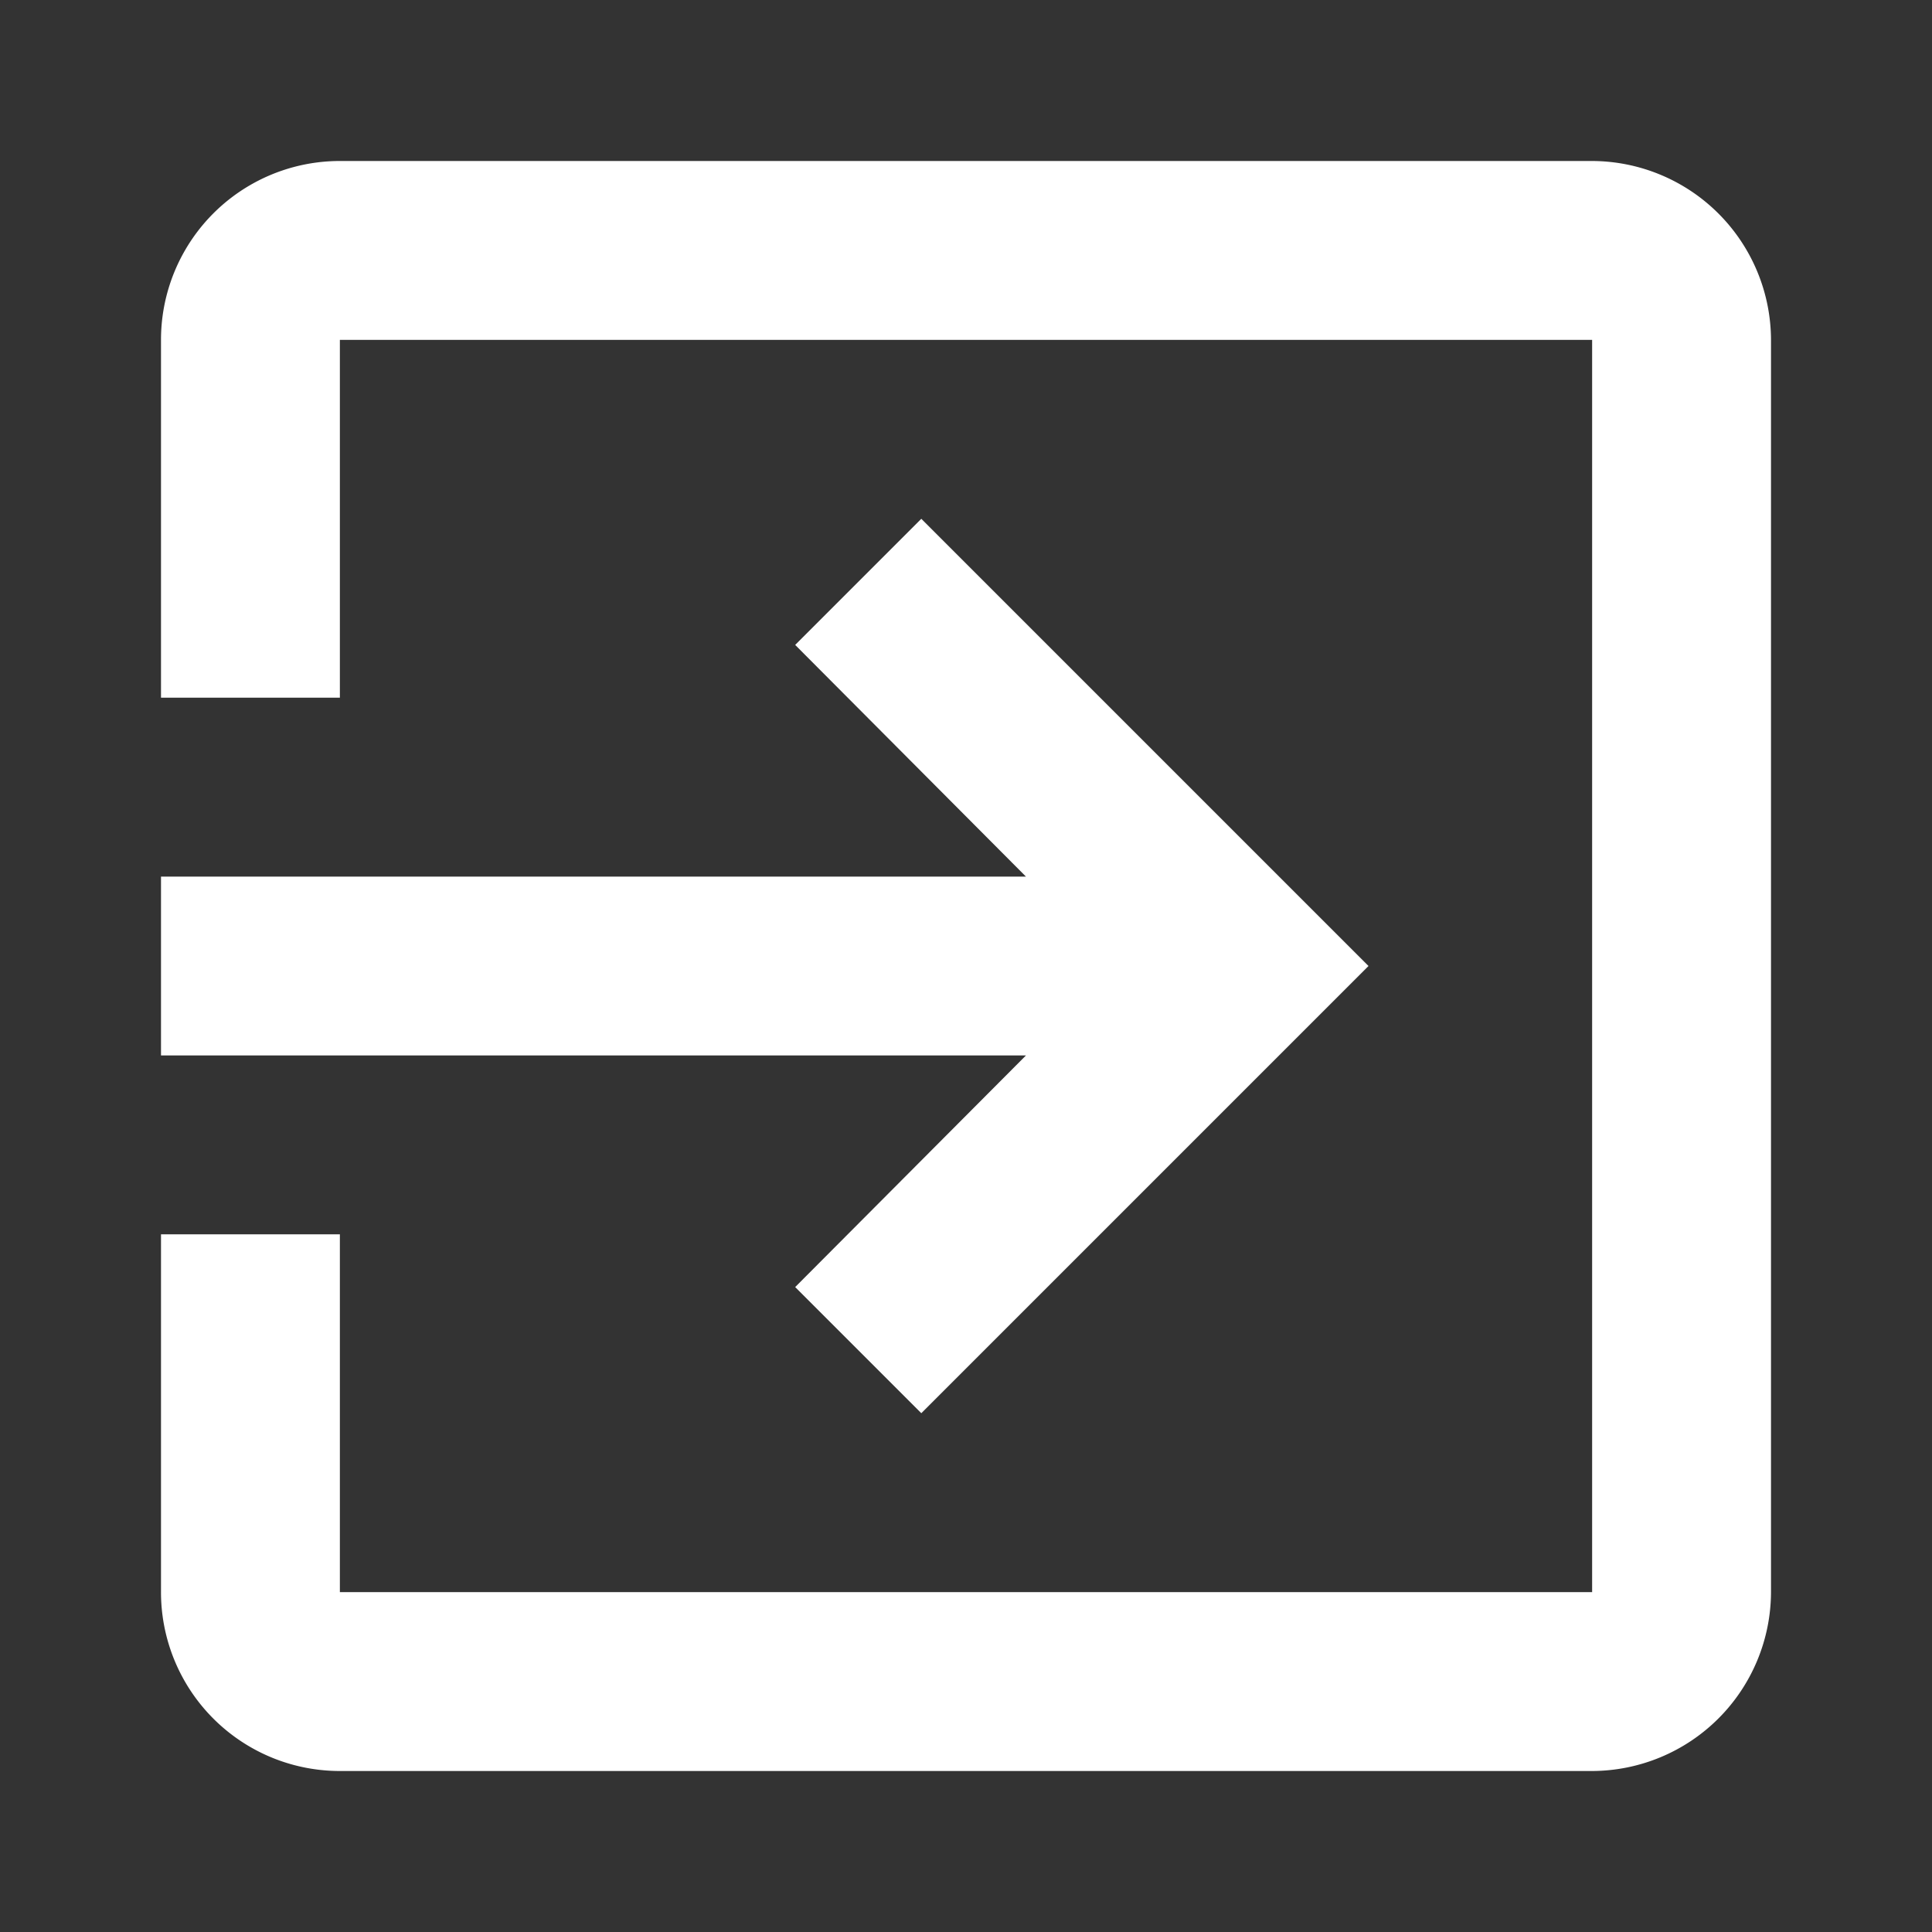 <svg xmlns="http://www.w3.org/2000/svg" width="36" height="36" viewBox="0 0 36 36"><rect x="0" y="0" width="36" height="36" fill="#333333" stroke="none"/><defs><style>.a{fill:none;}.b{fill:#fff;}</style></defs><path class="a" d="M0,0H36V36H0Z"/><path class="b" d="M14.817,23.983l2.35,2.35L25.5,18,17.167,9.667l-2.35,2.35,4.3,4.317H3v3.333H19.117ZM29.667,3H6.333A3.332,3.332,0,0,0,3,6.333V13H6.333V6.333H29.667V29.667H6.333V23H3v6.667A3.332,3.332,0,0,0,6.333,33H29.667A3.343,3.343,0,0,0,33,29.667V6.333A3.343,3.343,0,0,0,29.667,3Z"/></svg>